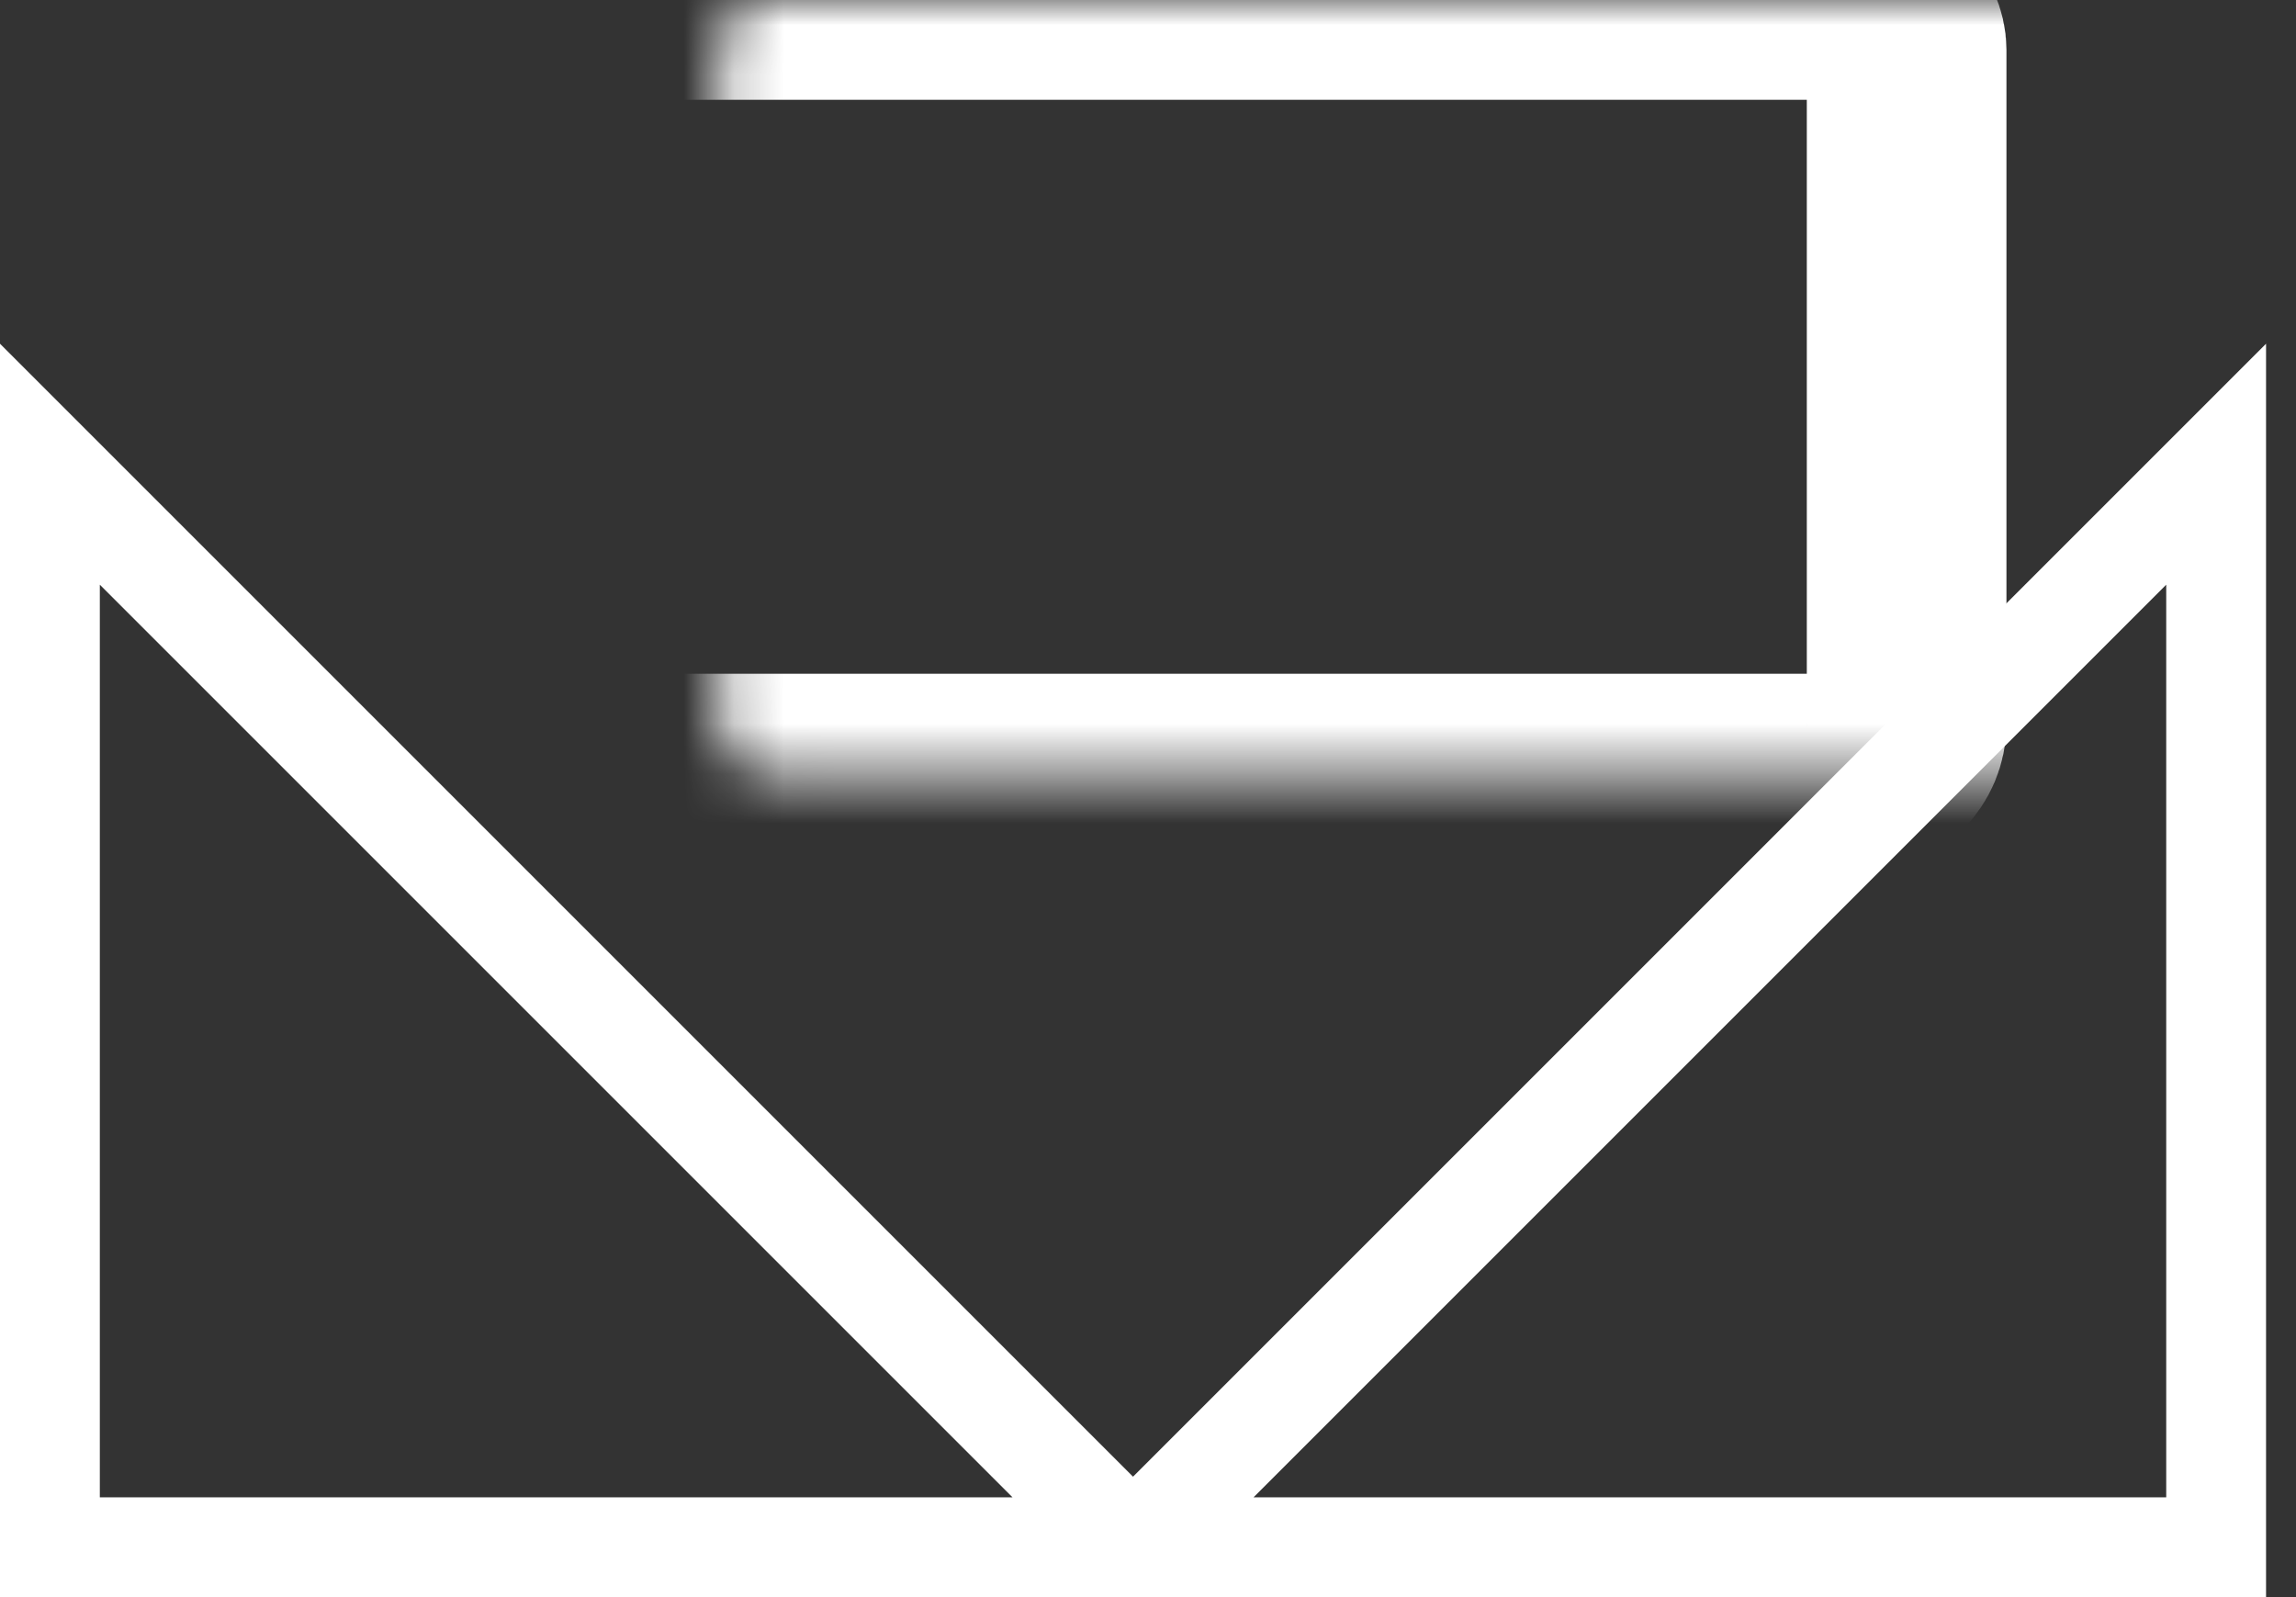 <svg width="46" height="32" viewBox="0 0 46 32" fill="none" xmlns="http://www.w3.org/2000/svg">
<rect x="0" y="0" width="46" height="32" fill="#333333" stroke="none"/>
<path d="M22.7 31.001H1V9.301L22.7 31.001ZM22.7 31.001L44.4 9.301V31.001H22.7Z" stroke="white" stroke-width="2"/>
<mask id="path-2-inside-1_1733_23123" fill="white">
<rect x="7.199" width="31" height="15.5" rx="1"/>
</mask>
<rect x="7.199" width="31" height="15.5" rx="1" stroke="white" stroke-width="4" mask="url(#path-2-inside-1_1733_23123)"/>
</svg>
